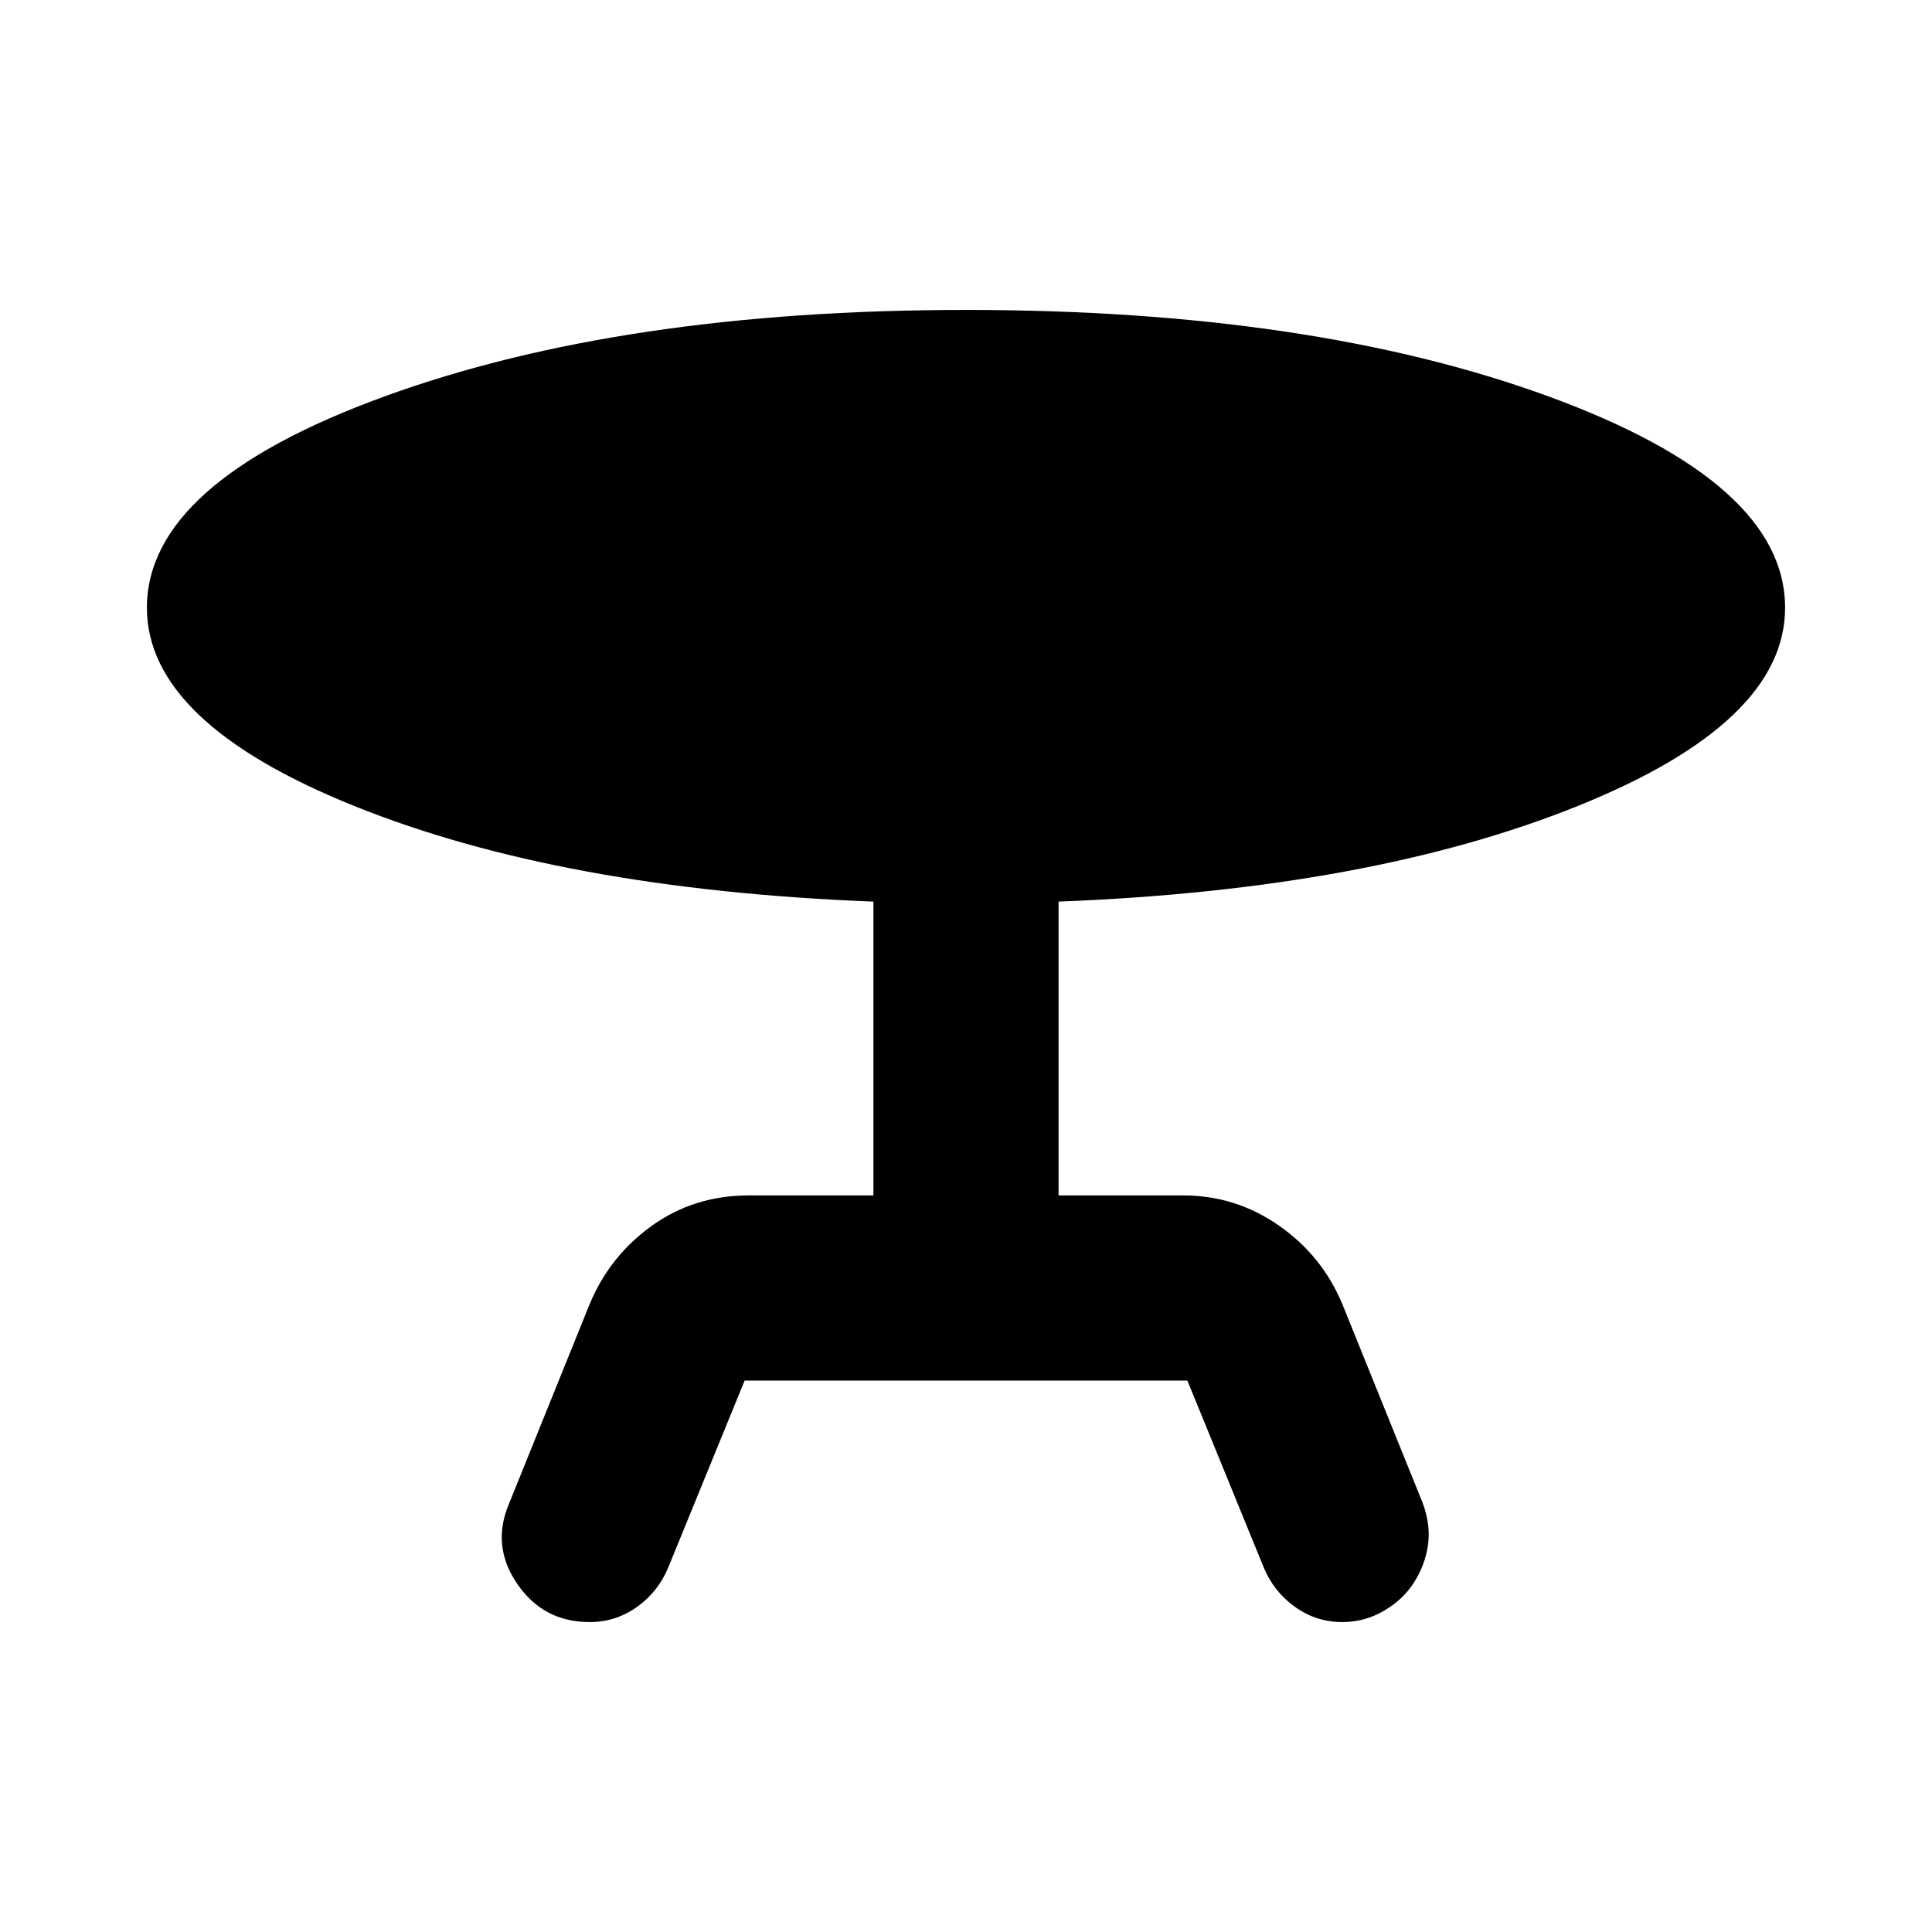 <svg xmlns="http://www.w3.org/2000/svg" height="24" width="24"><path d="M9.25 17.15 8.3 19.475Q8.175 19.775 7.913 19.962Q7.65 20.15 7.325 20.15Q6.75 20.15 6.425 19.675Q6.1 19.2 6.325 18.675L7.325 16.2Q7.575 15.6 8.1 15.225Q8.625 14.85 9.3 14.85H10.85V11.2Q6.975 11.05 4.4 10.012Q1.825 8.975 1.825 7.55Q1.825 6 4.775 4.925Q7.725 3.85 12 3.85Q16.3 3.85 19.238 4.925Q22.175 6 22.175 7.55Q22.175 8.975 19.6 10.012Q17.025 11.05 13.15 11.2V14.85H14.7Q15.35 14.85 15.888 15.225Q16.425 15.6 16.675 16.2L17.675 18.675Q17.775 18.95 17.738 19.2Q17.7 19.45 17.562 19.663Q17.425 19.875 17.188 20.012Q16.95 20.15 16.675 20.15Q16.35 20.15 16.088 19.962Q15.825 19.775 15.7 19.475L14.75 17.15Z"/></svg>